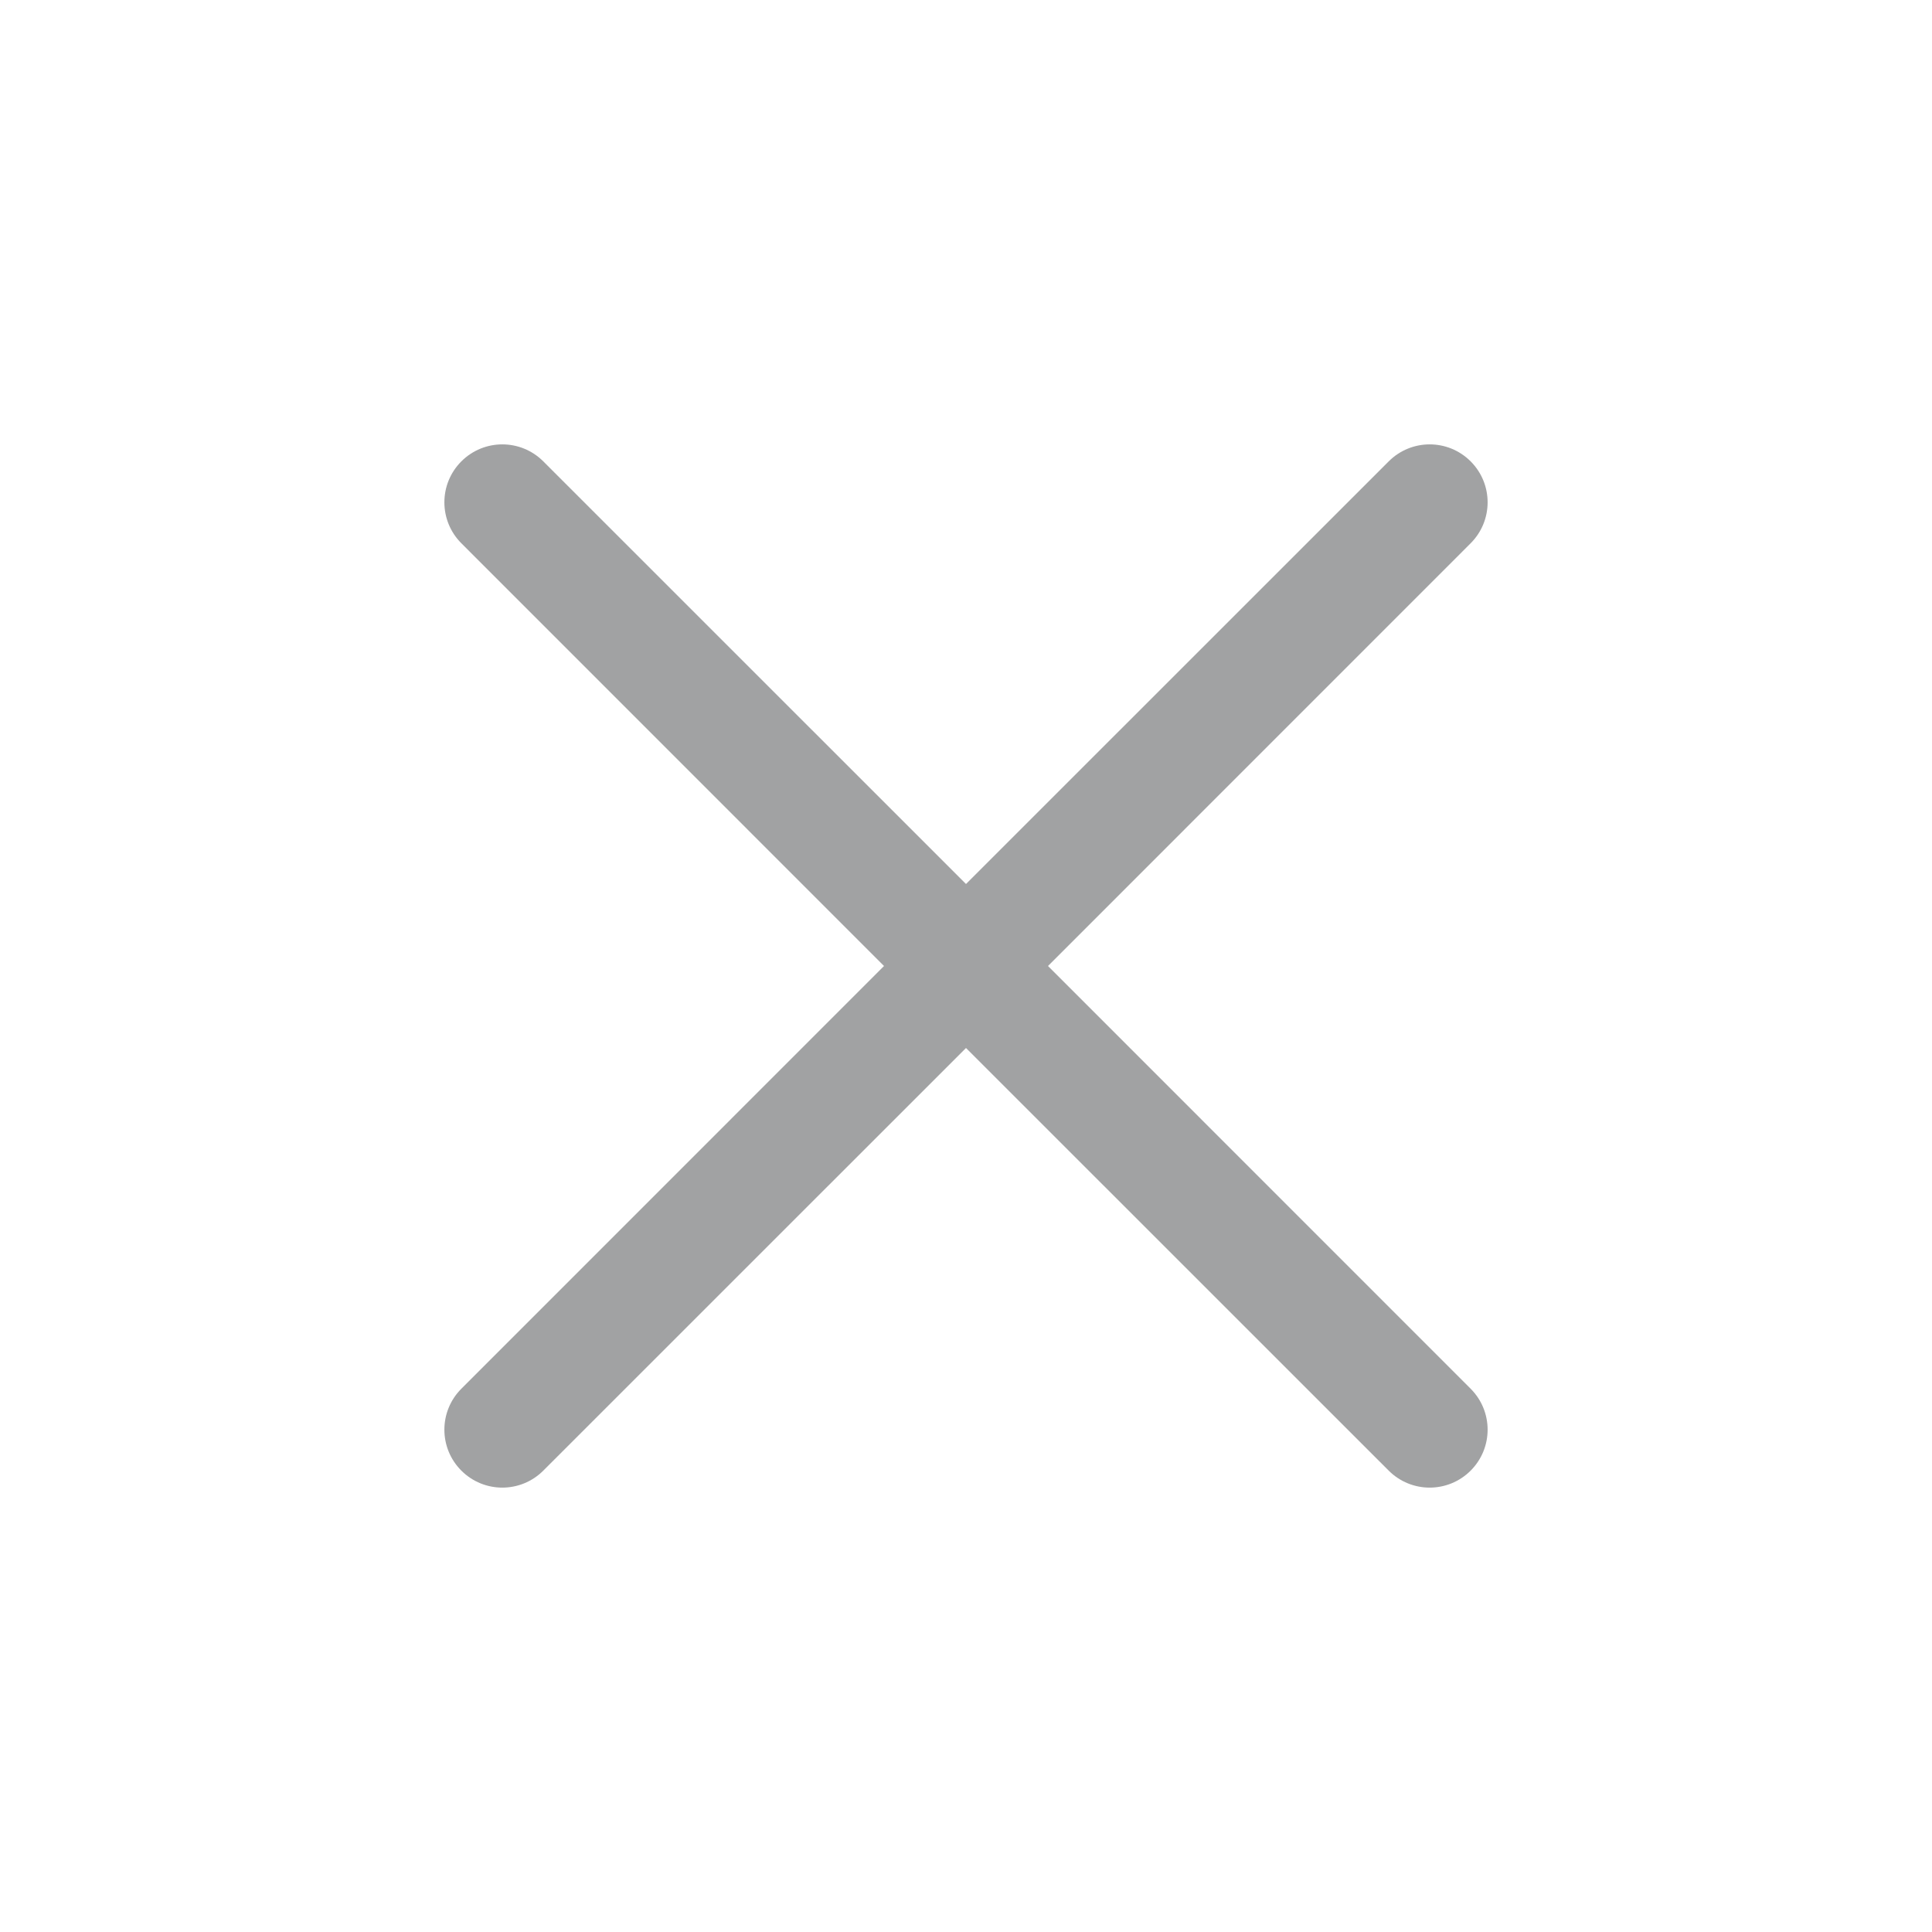 <svg width="25" height="25" viewBox="0 0 25 25" fill="none" xmlns="http://www.w3.org/2000/svg">
<g id="remove_black">
<path id="Vector" d="M5.97 17.97C5.677 18.263 5.677 18.737 5.97 19.03C6.263 19.323 6.737 19.323 7.03 19.03L12.5 13.561L17.97 19.03C18.263 19.323 18.737 19.323 19.03 19.03C19.323 18.737 19.323 18.263 19.03 17.97L13.561 12.5L19.03 7.03C19.323 6.737 19.323 6.263 19.03 5.97C18.737 5.677 18.263 5.677 17.97 5.97L12.5 11.439L7.03 5.97C6.737 5.677 6.263 5.677 5.97 5.97C5.677 6.263 5.677 6.737 5.97 7.03L11.439 12.5L5.97 17.97Z" fill="#16171A" fill-opacity="0.4"/>
</g>
</svg>
